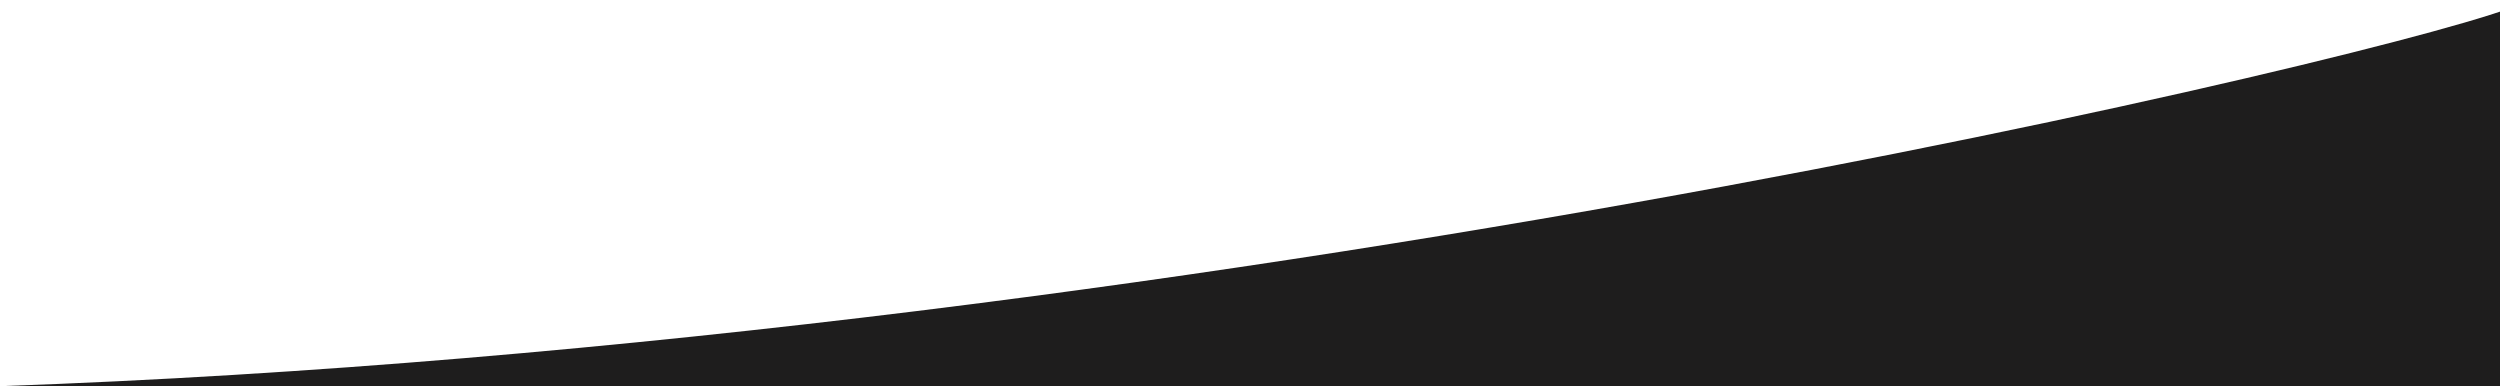 <svg width="1366" height="211" viewBox="0 0 1366 211" fill="none" xmlns="http://www.w3.org/2000/svg">
<path d="M1379.2 0.548C1375.14 13.569 677.981 187.323 0 211H1379.2C1379.2 211 1383.25 -12.474 1379.2 0.548Z" fill="#1E1D1D"/>
</svg>
